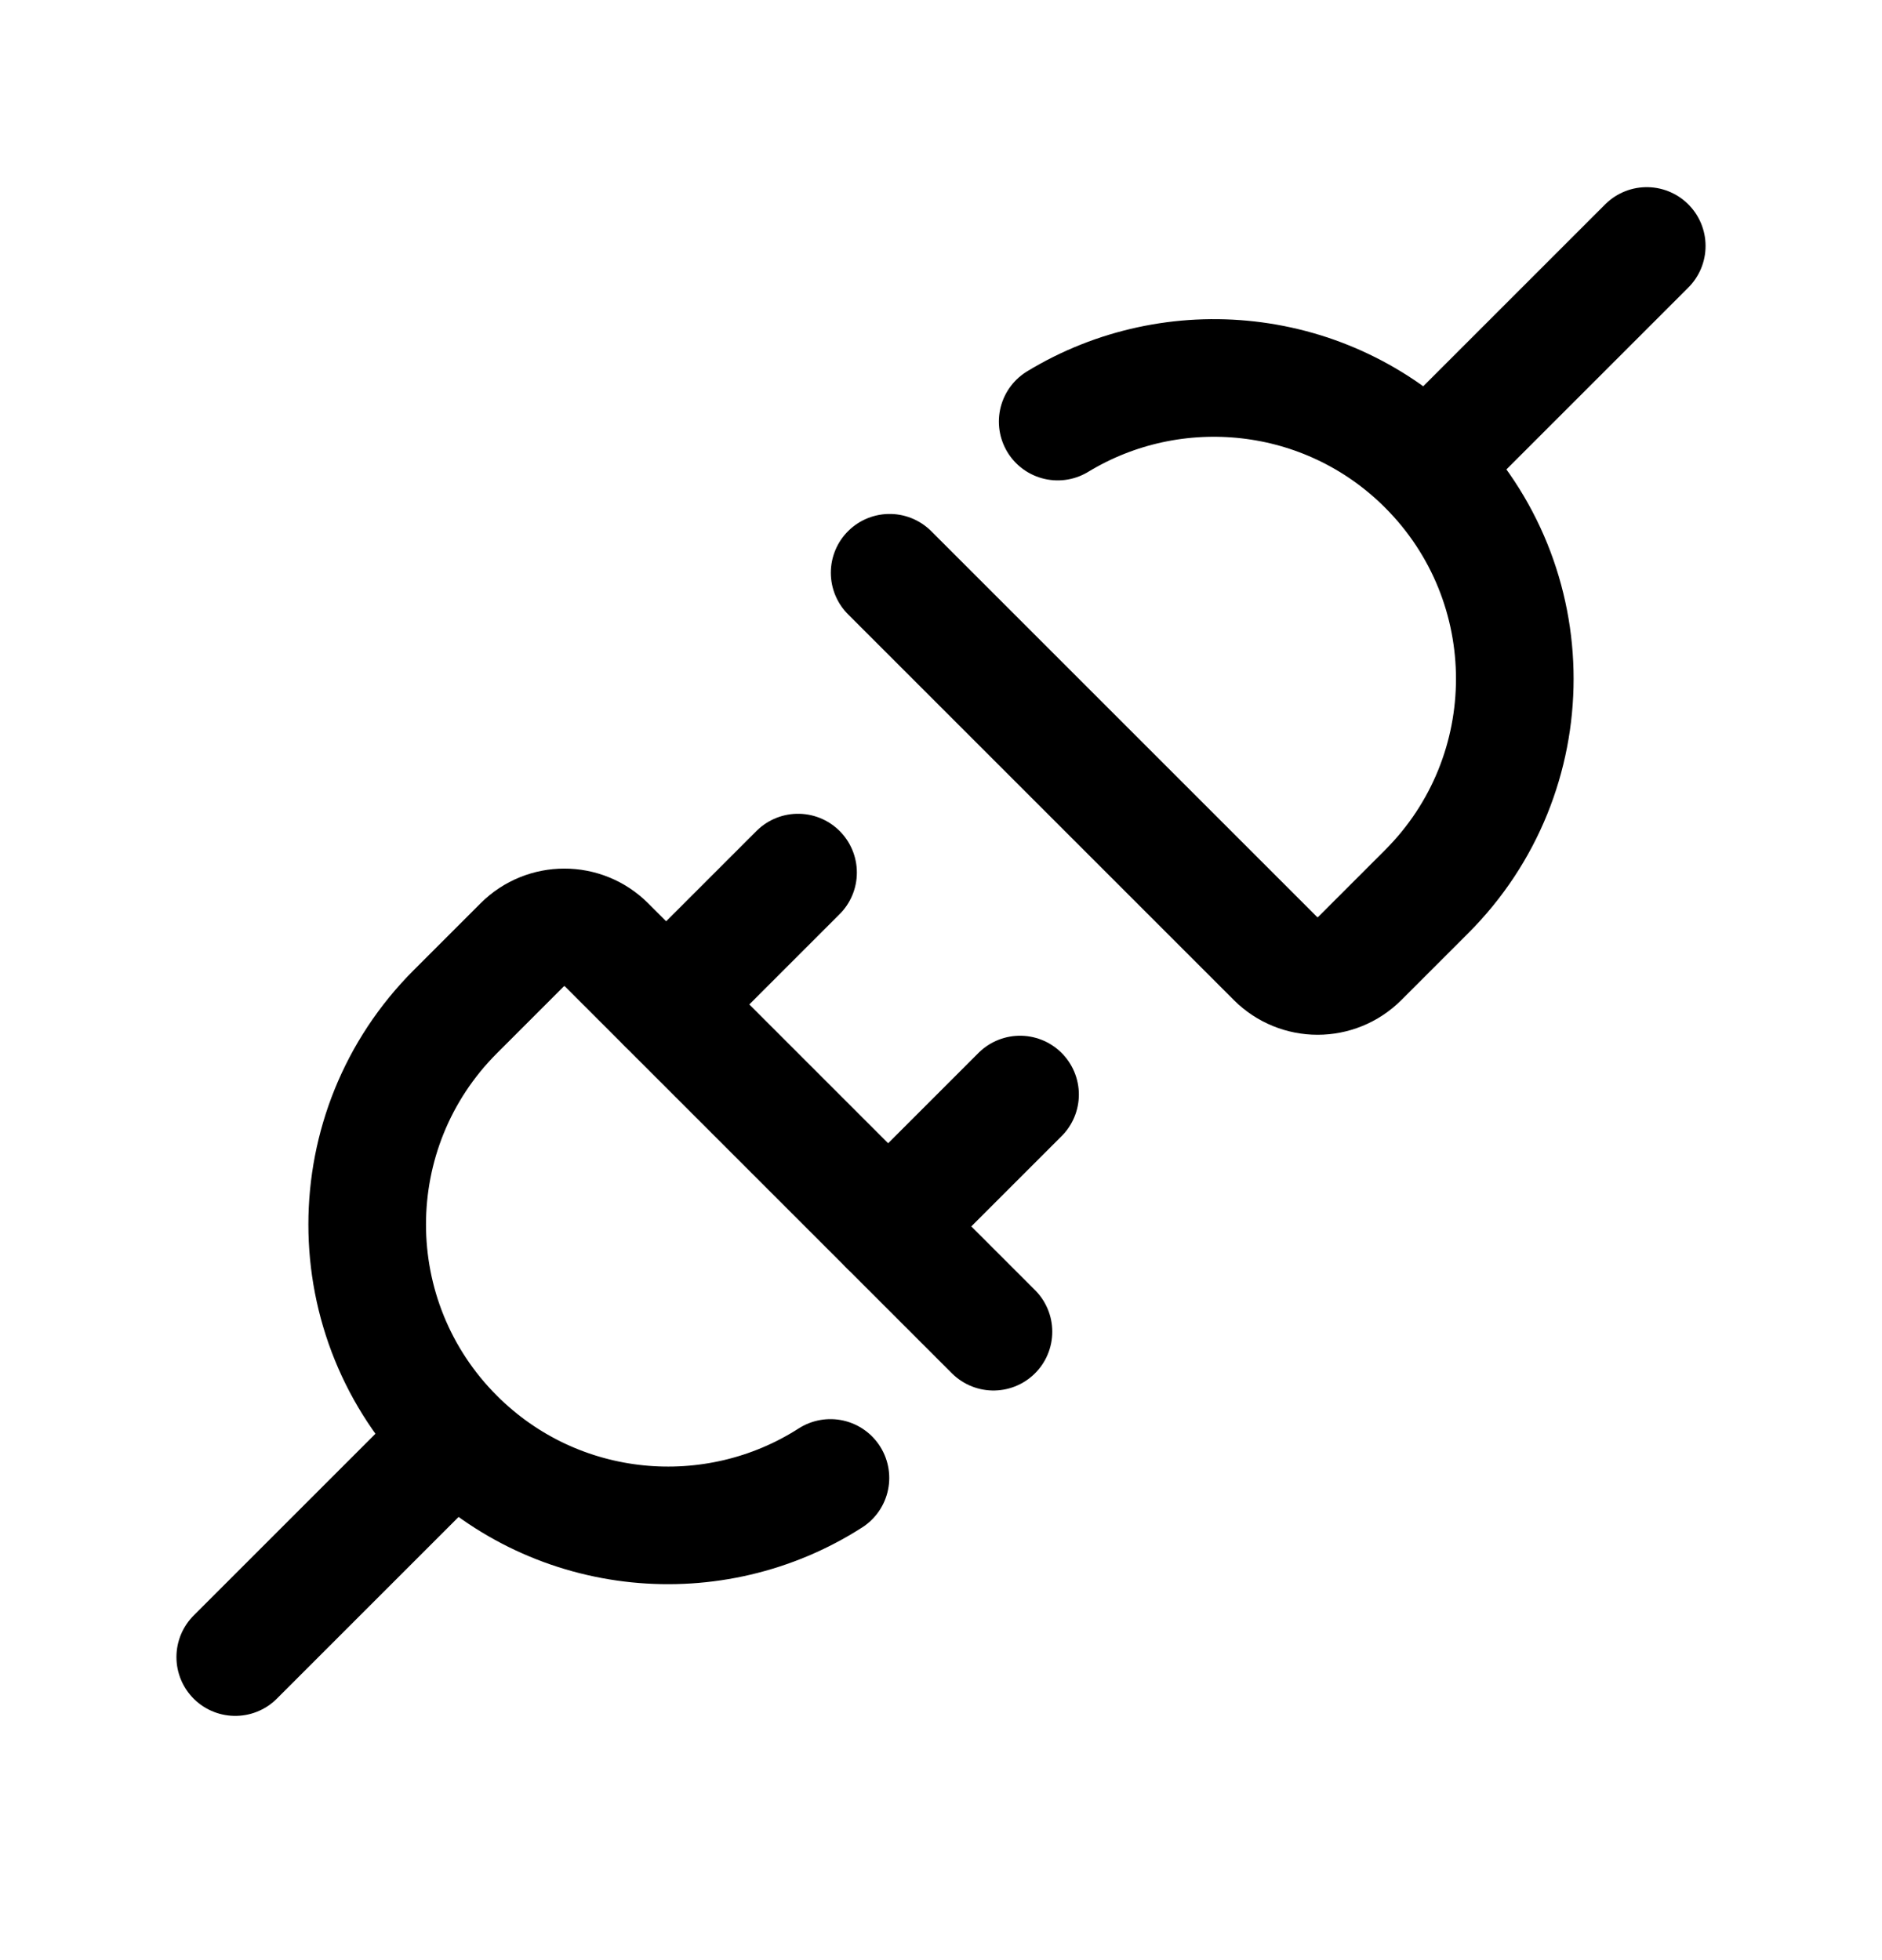 <svg width="24" height="25" viewBox="0 0 24 25" fill="none" xmlns="http://www.w3.org/2000/svg">
<path d="M12.669 16.985L7.735 12.051C7.438 11.754 6.956 11.754 6.659 12.051L5.806 12.904C4.308 14.403 4.308 16.832 5.806 18.331C7.106 19.631 9.105 19.803 10.59 18.85" stroke="black" stroke-width="1.5" stroke-linecap="round" stroke-linejoin="round"/>
<path d="M5.803 18.332L3 21.135" stroke="black" stroke-width="1.5" stroke-linecap="round" stroke-linejoin="round"/>
<path d="M11.345 7.305L16.265 12.225C16.562 12.522 17.043 12.522 17.34 12.225L18.193 11.372C19.692 9.873 19.692 7.443 18.193 5.944C16.917 4.668 14.965 4.479 13.488 5.377" stroke="black" stroke-width="1.5" stroke-linecap="round" stroke-linejoin="round"/>
<path d="M18.197 5.94L21 3.137" stroke="black" stroke-width="1.5" stroke-linecap="round" stroke-linejoin="round"/>
<path d="M8.496 12.81L10.177 11.129M11.327 15.641L13.008 13.96" stroke="black" stroke-width="1.5" stroke-linecap="round" stroke-linejoin="round"/>
</svg>
